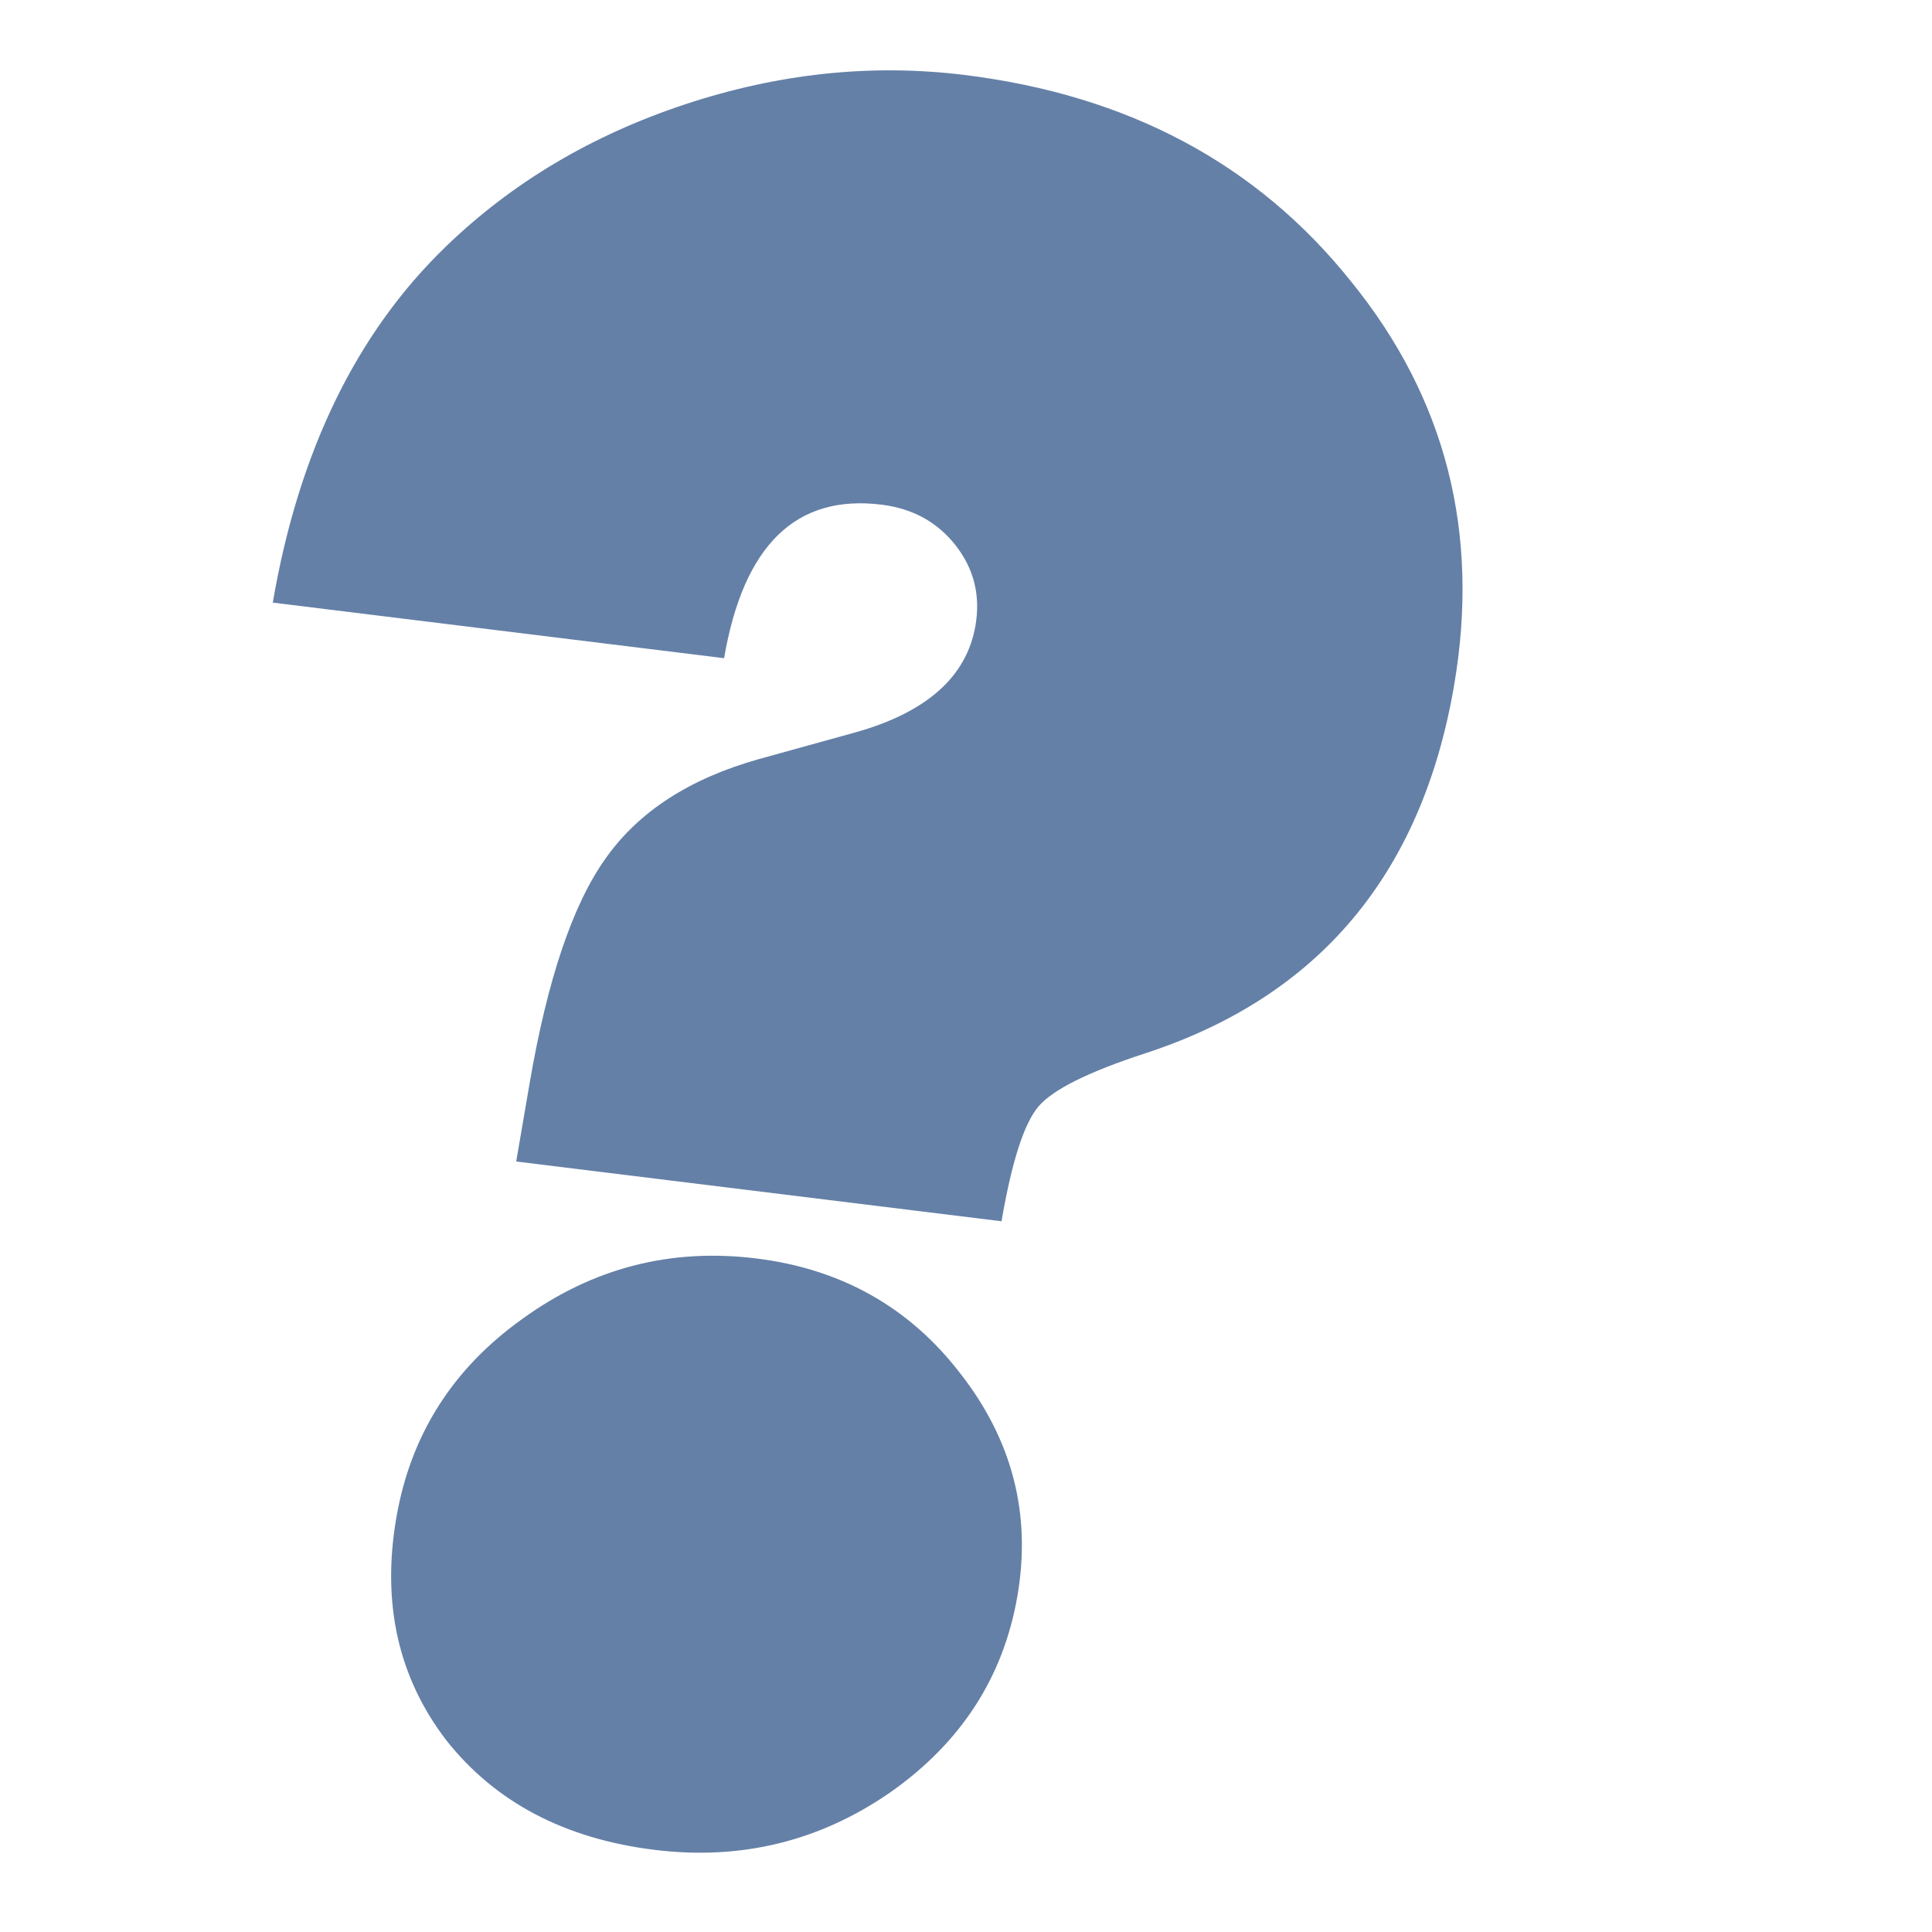 <svg xmlns="http://www.w3.org/2000/svg" width="1792" height="1792" fill="#6480A7"><g style="line-height:1.25;font-variation-settings:normal"><path fill="#6480a7" font-size="1610.89" font-weight="400" aria-label="?" font-family="'Bauhaus 93'" d="M928.953 1132.77l-450.158-55.432 12.481-72.76q24.761-144.363 70.423-208.32 45.858-65.111 142.185-92.165l88.45-24.487q100.163-27.764 112.444-99.368 7.133-41.576-18.248-74.183-25.382-32.61-69.063-37.987-118.91-14.643-145.85 142.425l-418.609-51.548Q289.06 348.754 413.763 228.49q92.066-88.905 222.092-131.859 130.028-42.953 258.643-27.116 228.113 28.088 358.662 191.577 131.96 162.481 95.511 374.984Q1303.705 898.239 1062.223 977q-78.745 25.682-98.877 49.148-20.13 23.465-34.393 106.618zm-227.691 34.464q118.91 14.64 189.78 107.098 72.084 92.607 52.671 205.788-19.412 113.18-118.017 182.41-98.403 68.074-218.527 53.283-124.975-15.388-193.196-101.624-66.811-87.238-46.408-206.195 19.81-115.49 117.2-184.868 97.588-70.534 216.497-55.892z" style="-inkscape-font-specification:'Bauhaus 93, Normal';font-variant-ligatures:normal;font-variant-caps:normal;font-variant-numeric:normal;font-variant-east-asian:normal;font-variation-settings:normal"/></g></svg>